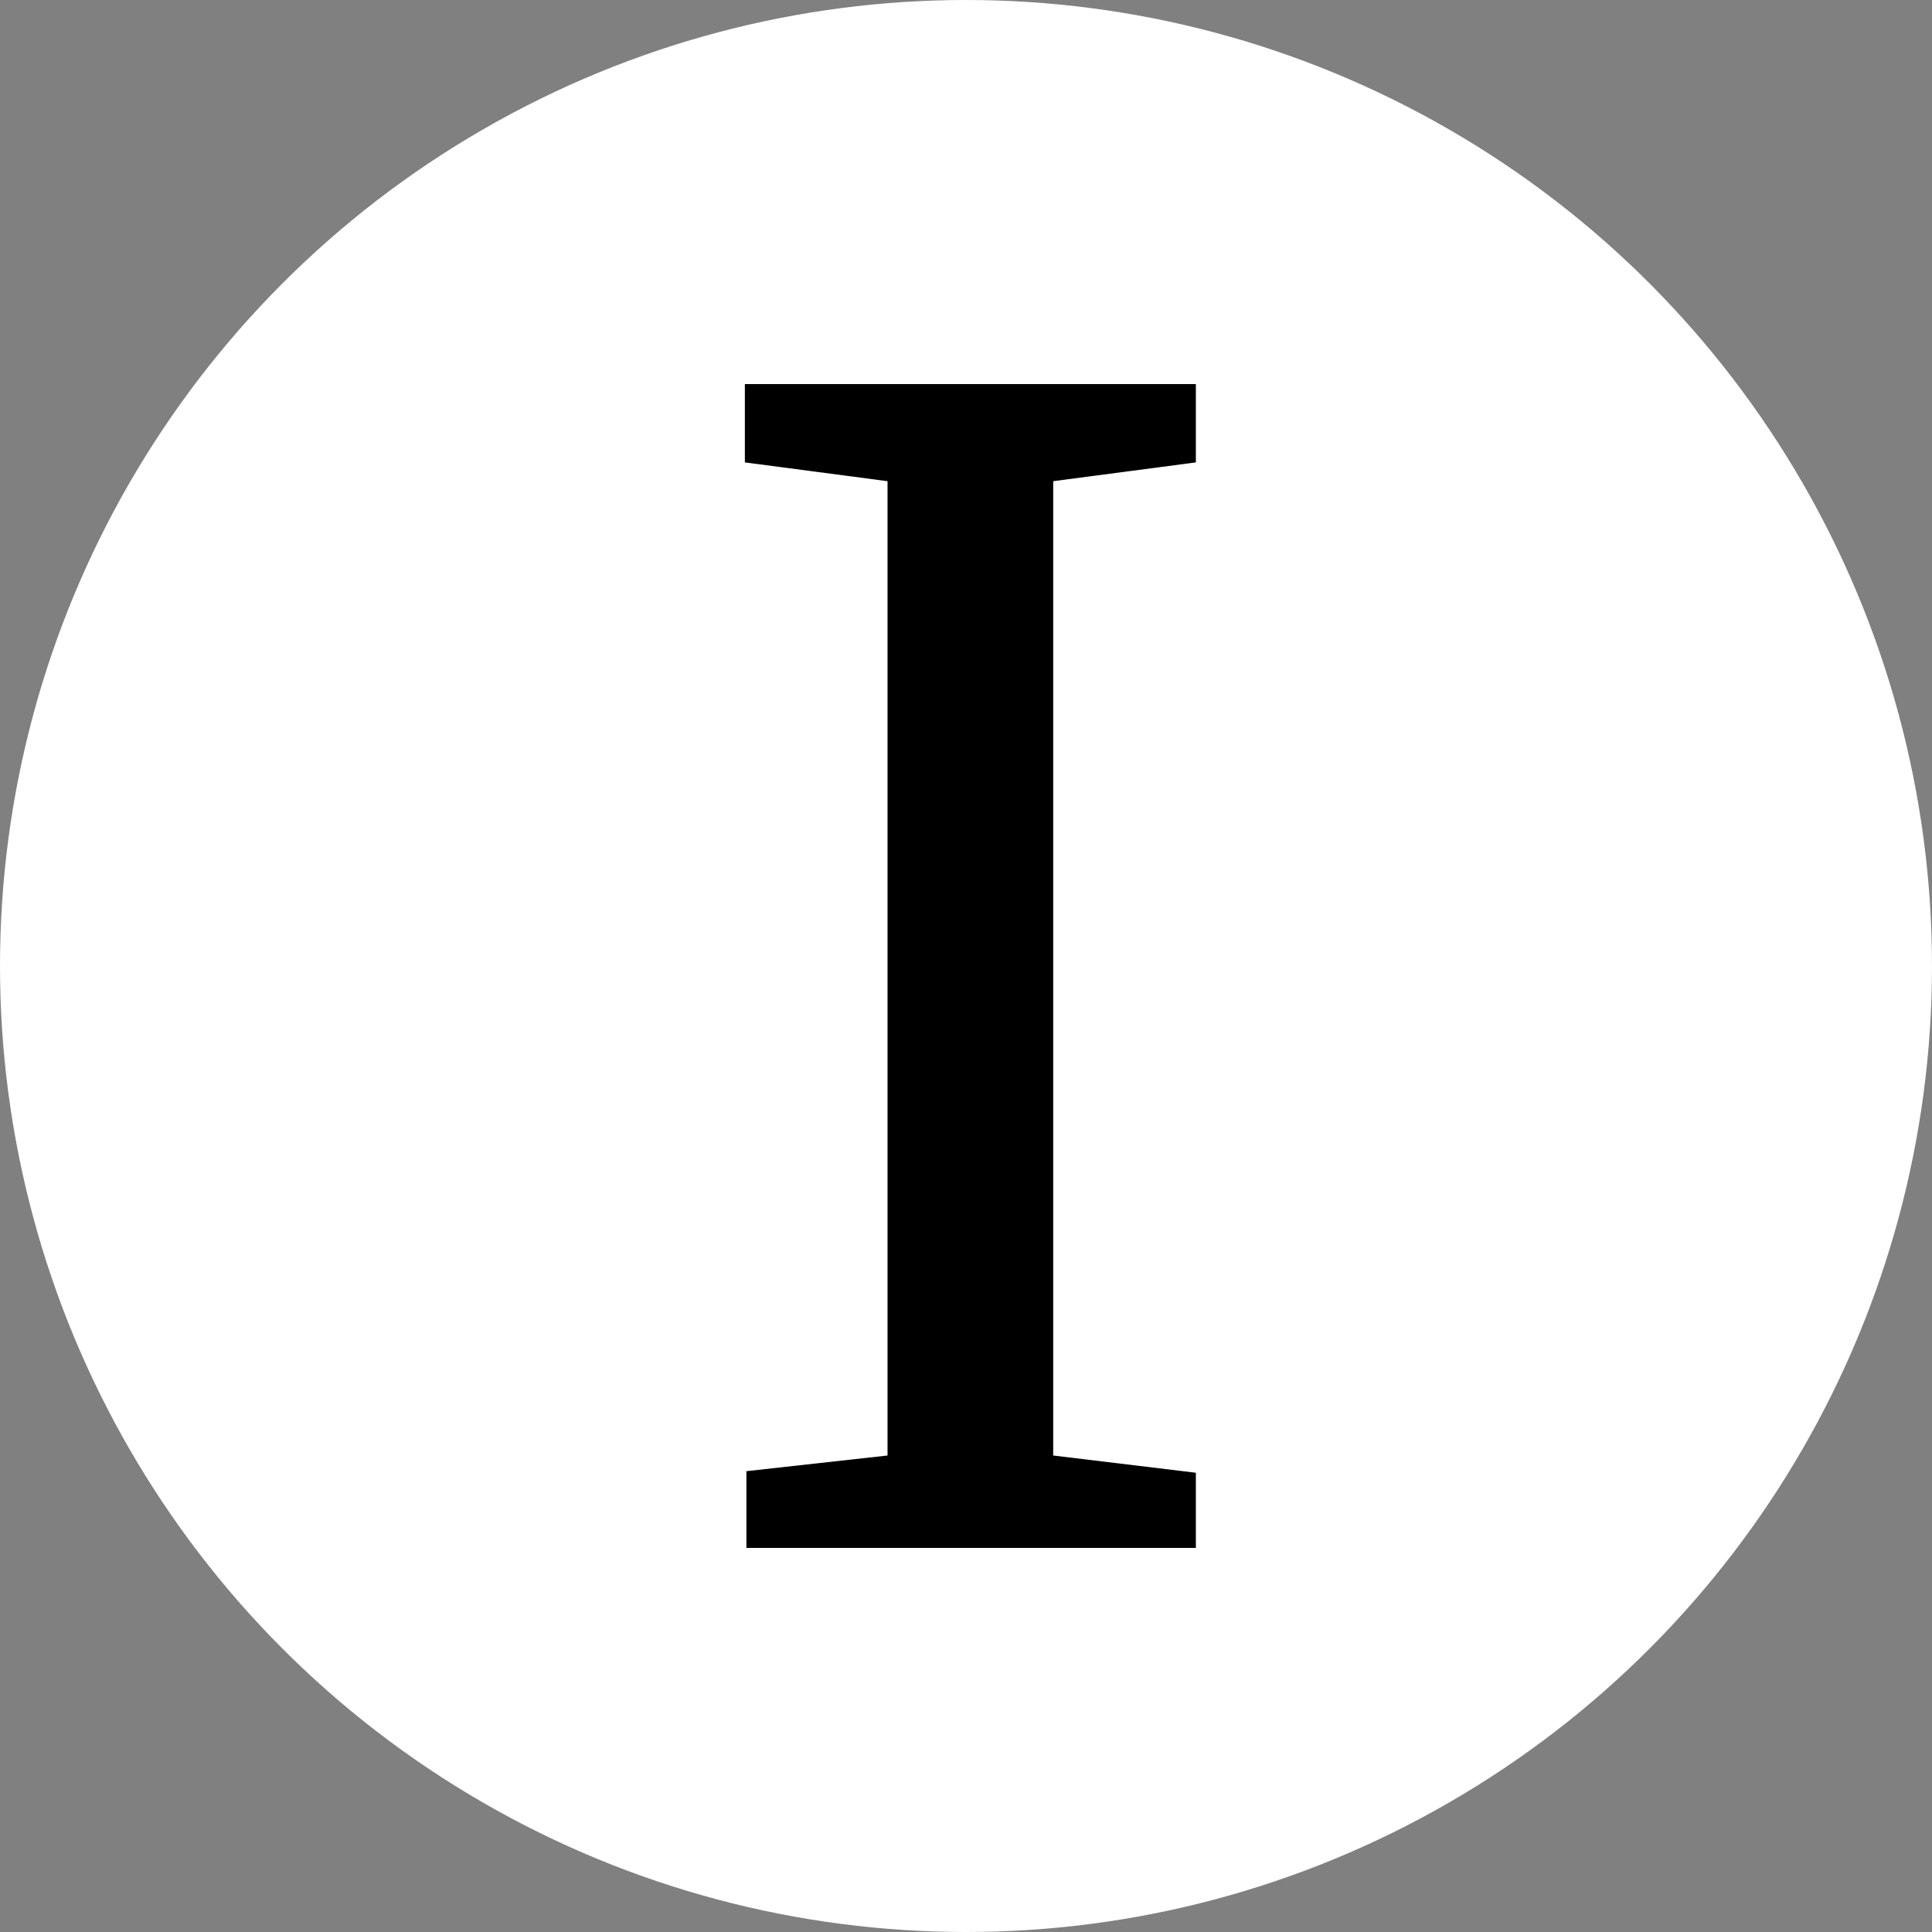 <svg width="166" height="166" fill="none" xmlns="http://www.w3.org/2000/svg"><rect width="100%" height="100%" fill="#808080" stroke="none"/><circle cx="83" cy="83" r="83" fill="#fff"/><path d="M76.258 41.344 64 39.73V33h38.75v6.73l-12.258 1.614v83.715l12.258 1.481V133H64.132v-6.595l12.126-1.346V41.344Z" fill="#000"/></svg>